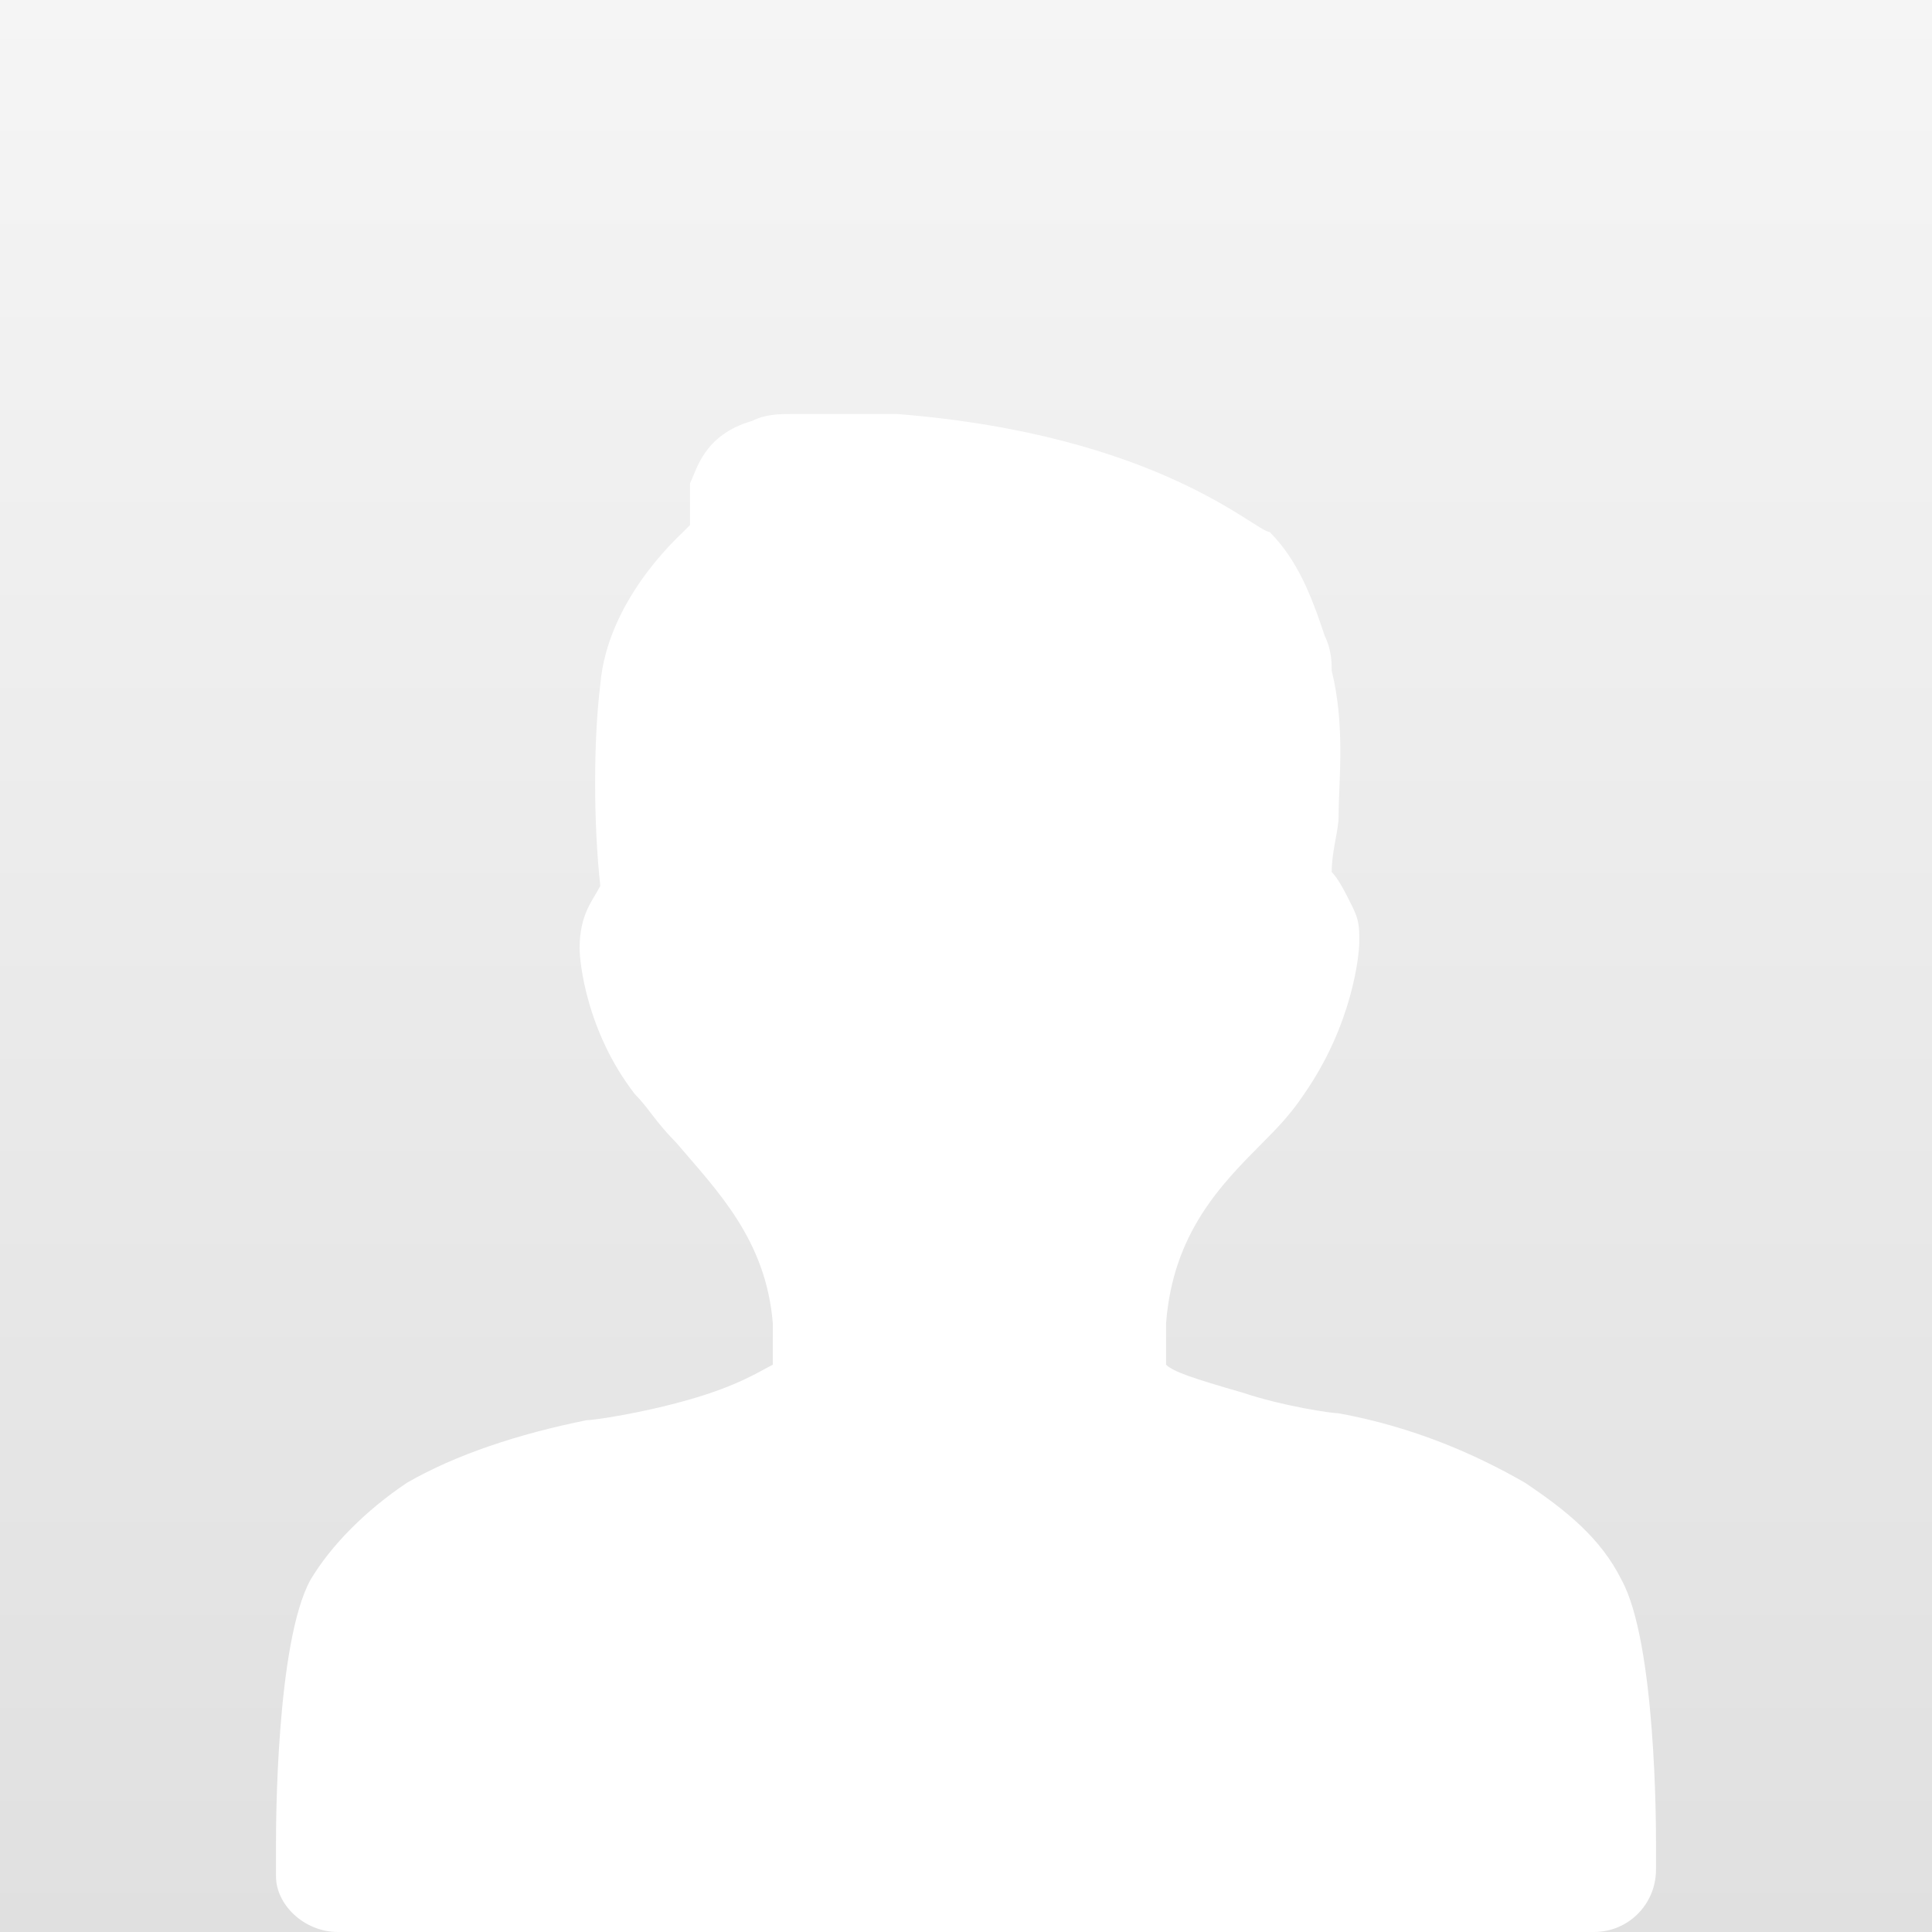 <?xml version="1.0" encoding="UTF-8"?>
<svg width="56px" height="56px" viewBox="0 0 56 56" version="1.1" xmlns="http://www.w3.org/2000/svg" xmlns:xlink="http://www.w3.org/1999/xlink">
    <rect x="0" y="0" width="56" height="56" fill="#333333" stroke="none"/>
    <title>编组 10</title>
    <defs>
        <linearGradient x1="50%" y1="0%" x2="50%" y2="100%" id="linearGradient-1">
            <stop stop-color="#F5F5F5" offset="0%"></stop>
            <stop stop-color="#E0E0E0" offset="100%"></stop>
        </linearGradient>
    </defs>
    <g id="PC端" stroke="none" stroke-width="1" fill="none" fill-rule="evenodd">
        <g id="图标Icon" transform="translate(-760, -2364)">
            <g id="编组-10" transform="translate(760, 2364)">
                <g id="头像-无性别" fill="url(#linearGradient-1)">
                    <rect id="Mask备份" x="0" y="0" width="56" height="56"></rect>
                </g>
                <g id="头像_avatar-(1)备份" transform="translate(8, 12)" fill="#FFFFFF" fill-rule="nonzero">
                    <path d="M40,41.385 C40,40.983 40,35.602 39,33.792 C38.4,32.585 37.4,31.781 36.2,30.976 C34.8,30.171 33,29.367 30.8,28.965 C30.6,28.965 29.2,28.763 28,28.361 C26.6,27.959 26,27.758 25.8,27.557 L25.8,26.35 C26,23.735 27.4,22.327 28.6,21.12 C29,20.718 29.4,20.315 29.8,19.712 C31.2,17.701 31.4,15.689 31.4,15.287 C31.4,14.885 31.4,14.683 31.2,14.281 C31,13.879 30.8,13.477 30.6,13.275 C30.6,12.672 30.8,12.069 30.8,11.666 C30.8,10.661 31,9.051 30.6,7.442 C30.6,7.241 30.6,6.839 30.4,6.437 C30,5.23 29.6,4.224 28.8,3.419 C28.4,3.419 25.6,0.603 18,0 L15,0 C14.6,0 14.2,0 13.8,0.201 C12.4,0.603 12.2,1.609 12,2.011 L12,3.218 L11.8,3.419 C11.6,3.621 9.6,5.431 9.4,7.845 C9.2,9.454 9.2,11.867 9.4,13.678 C9.2,14.08 8.8,14.482 8.8,15.488 C8.8,15.89 9,17.902 10.4,19.712 C10.8,20.114 11,20.517 11.6,21.12 C12.8,22.528 14.2,23.936 14.4,26.35 L14.4,27.557 C14,27.758 13.4,28.16 12,28.562 C10.6,28.965 9.2,29.166 9,29.166 C7,29.568 5.2,30.171 3.8,30.976 C2.6,31.781 1.6,32.786 1,33.792 C0,35.602 0,40.983 0,41.385 L0,42.391 C0,43.195 0.8,44 1.8,44 L38.2,44 C39.2,44 40,43.195 40,42.19 L40,41.385 Z" id="路径"></path>
                </g>
            </g>
        </g>
    </g>
</svg>
